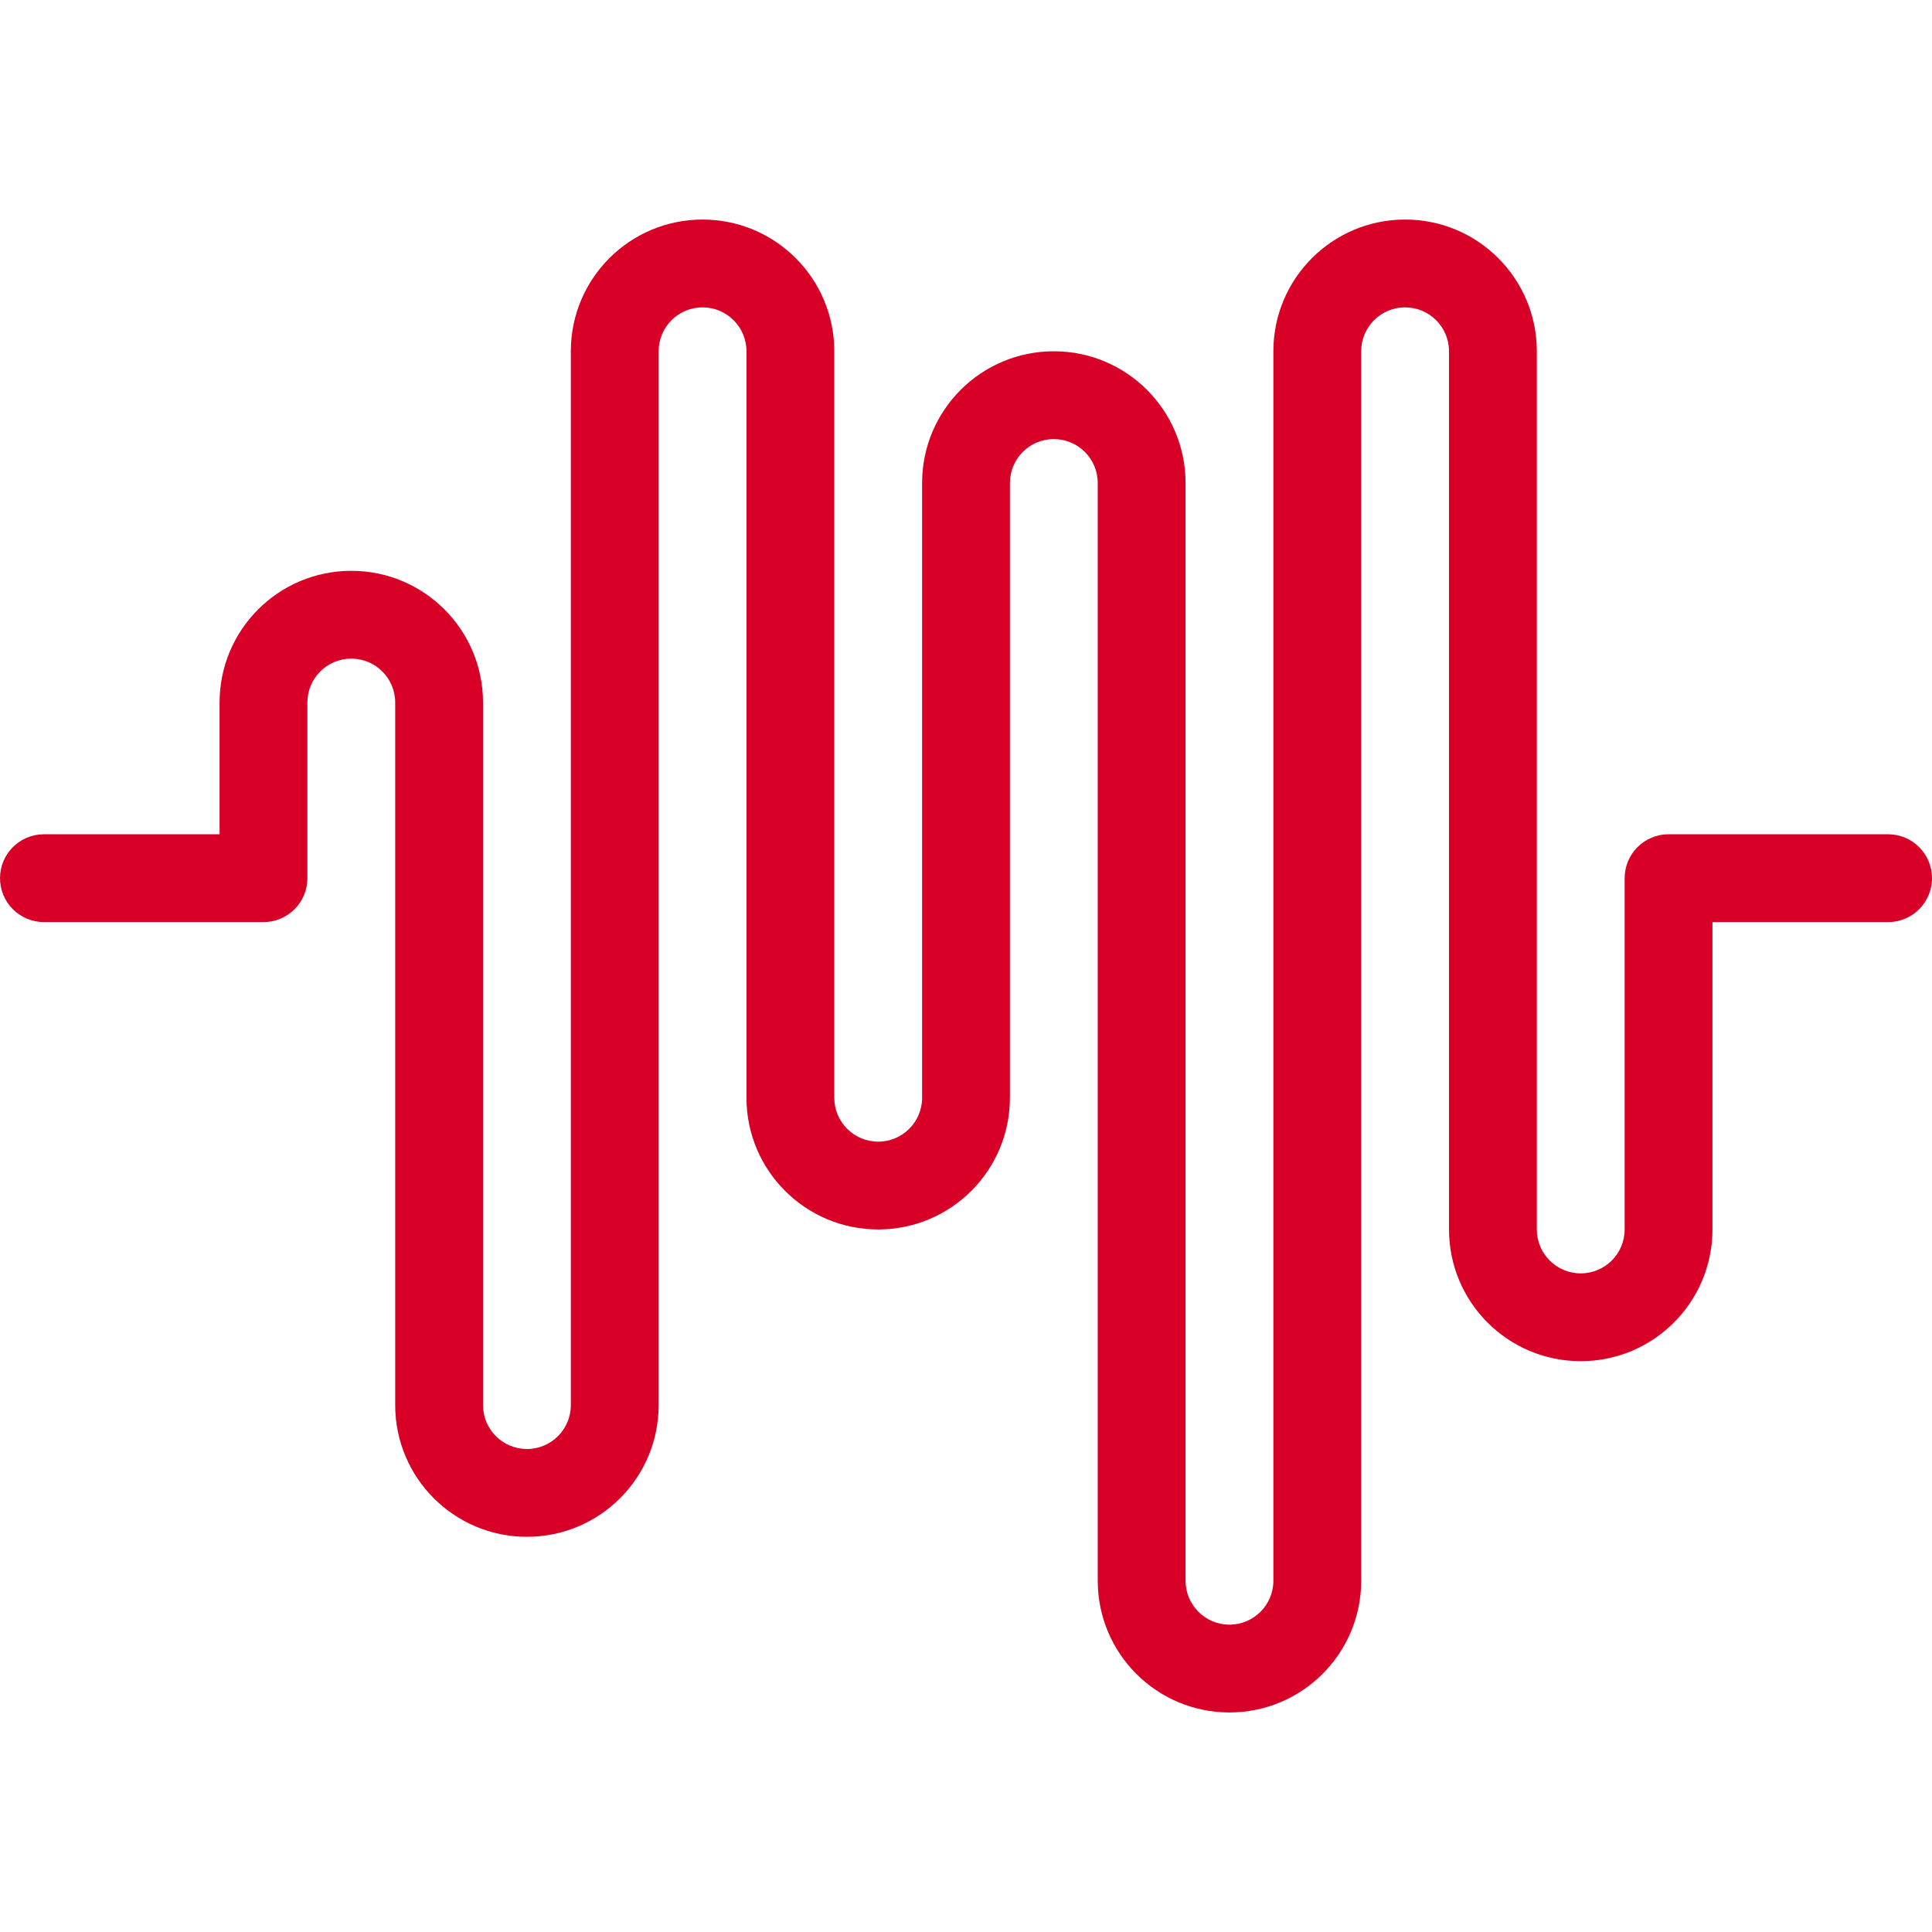 <?xml version="1.0" encoding="iso-8859-1"?>
<svg xmlns="http://www.w3.org/2000/svg" xmlns:xlink="http://www.w3.org/1999/xlink" version="1.1" viewBox="0 0 44 44" enable-background="new 0 0 44 44" width="512px" height="512px">
  <g>
    <g>
      <path d="m43,19h-5c-0.552,0-1,0.447-1,1v8c0,0.553-0.448,1-1,1s-1-0.447-1-1v-20c0-1.657-1.343-3-3-3s-3,1.343-3,3v28c0,0.553-0.448,1-1,1s-1-0.447-1-1v-25c0-1.657-1.343-3-3-3s-3,1.343-3,3v14c0,0.553-0.448,1-1,1s-1-0.447-1-1v-17c0-1.657-1.343-3-3-3s-3,1.343-3,3v24c0,0.553-0.448,1-1,1s-1-0.447-1-1v-16c0-1.657-1.343-3-3-3s-3,1.343-3,3v3h-4c-0.552,0-1,0.447-1,1 0,0.553 0.448,1 1,1h5c0.552,0 1-0.447 1-1v-4c0-0.553 0.448-1 1-1s1,0.447 1,1v16c0,1.657 1.343,3 3,3s3-1.343 3-3v-24c0-0.553 0.448-1 1-1s1,0.447 1,1v17c0,1.657 1.343,3 3,3s3-1.343 3-3v-14c0-0.553 0.448-1 1-1s1,0.447 1,1v25c0,1.657 1.343,3 3,3s3-1.343 3-3v-28c0-0.553 0.448-1 1-1s1,0.447 1,1v20c0,1.657 1.343,3 3,3s3-1.343 3-3v-7h4c0.552,0 1-0.447 1-1 0-0.553-0.448-1-1-1z" fill="#D80027"/>
    </g>
  </g>
</svg>
